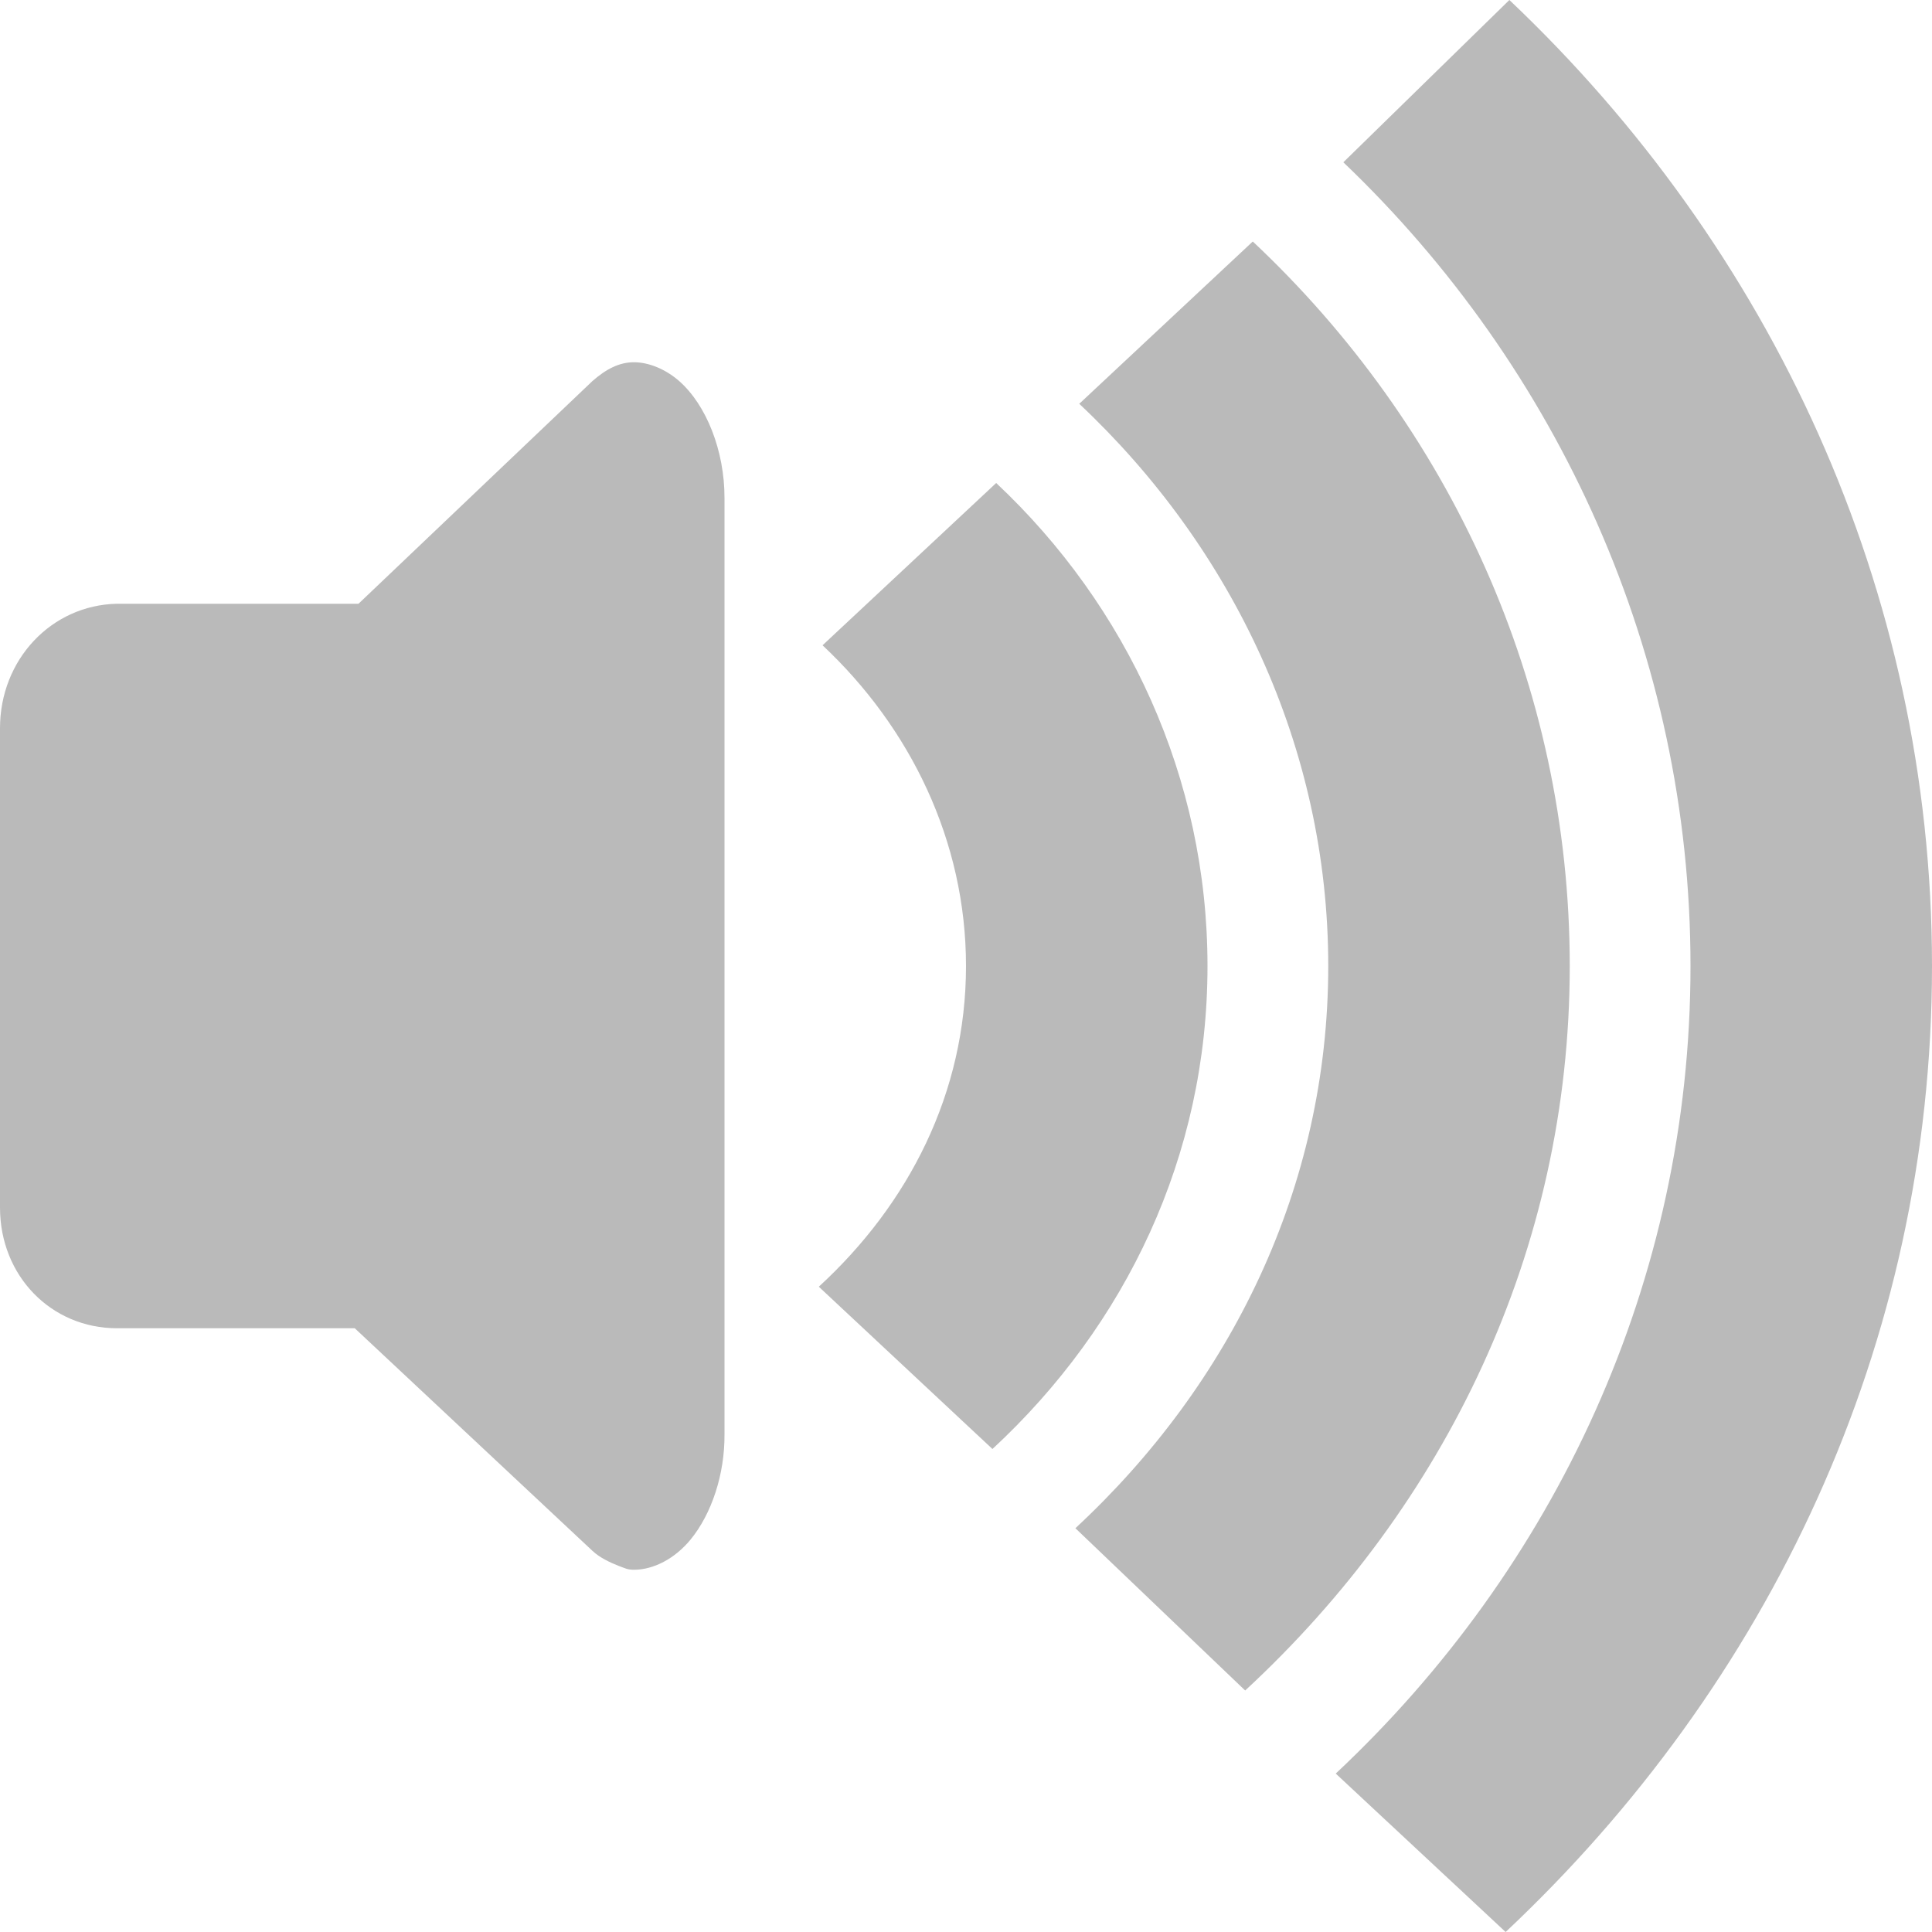 <svg display="inline" height="16" width="16" xmlns="http://www.w3.org/2000/svg" xmlns:sodipodi="http://sodipodi.sourceforge.net/DTD/sodipodi-0.dtd" xmlns:inkscape="http://www.inkscape.org/namespaces/inkscape">
 <path d="M 12.5,6 11.125,7.344 C 12.901,9.039 14,11.414 14,14 c 0,2.615 -1.125,4.988 -2.938,6.688 L 12.469,22 C 14.644,19.955 16,17.141 16,14 16,10.874 14.657,8.043 12.5,6 z M 10.375,8 8.938,9.344 C 10.204,10.534 11,12.185 11,14 c 0,1.83 -0.809,3.464 -2.094,4.656 L 10.312,20 C 11.97,18.466 13,16.356 13,14 13,11.666 12.004,9.53 10.375,8 z M 5.25,9 C 5.126,9 5.018,9.058 4.906,9.156 L 2.969,11 l -2,0 C 0.426,11.011 0,11.462 0,12.031 L 0,16 c 0,0.569 0.426,1 0.969,1 l 1.969,0 1.969,1.844 c 0.062,0.058 0.148,0.097 0.219,0.125 C 5.179,18.988 5.196,19 5.25,19 5.413,19 5.589,18.908 5.719,18.75 5.892,18.539 6.003,18.211 6,17.875 l 0,-1.75 0,-4.25 0,-1.75 C 6.001,9.733 5.849,9.353 5.625,9.156 5.513,9.058 5.374,9 5.25,9 z m 3,1 -1.438,1.344 C 7.537,12.024 8,12.963 8,14 8,15.052 7.524,15.974 6.781,16.656 L 8.219,18 C 9.323,16.978 10,15.571 10,14 10,12.444 9.336,11.02 8.25,10 z" fill="#666666" fill-opacity="1" fill-rule="nonzero" stroke="none" opacity="0.45" inkscape:label="Icon" inkscape:groupmode="layer" inkscape:connector-curvature="0" transform="matrix(1 0 0 1 0 -6)"/>
</svg>
